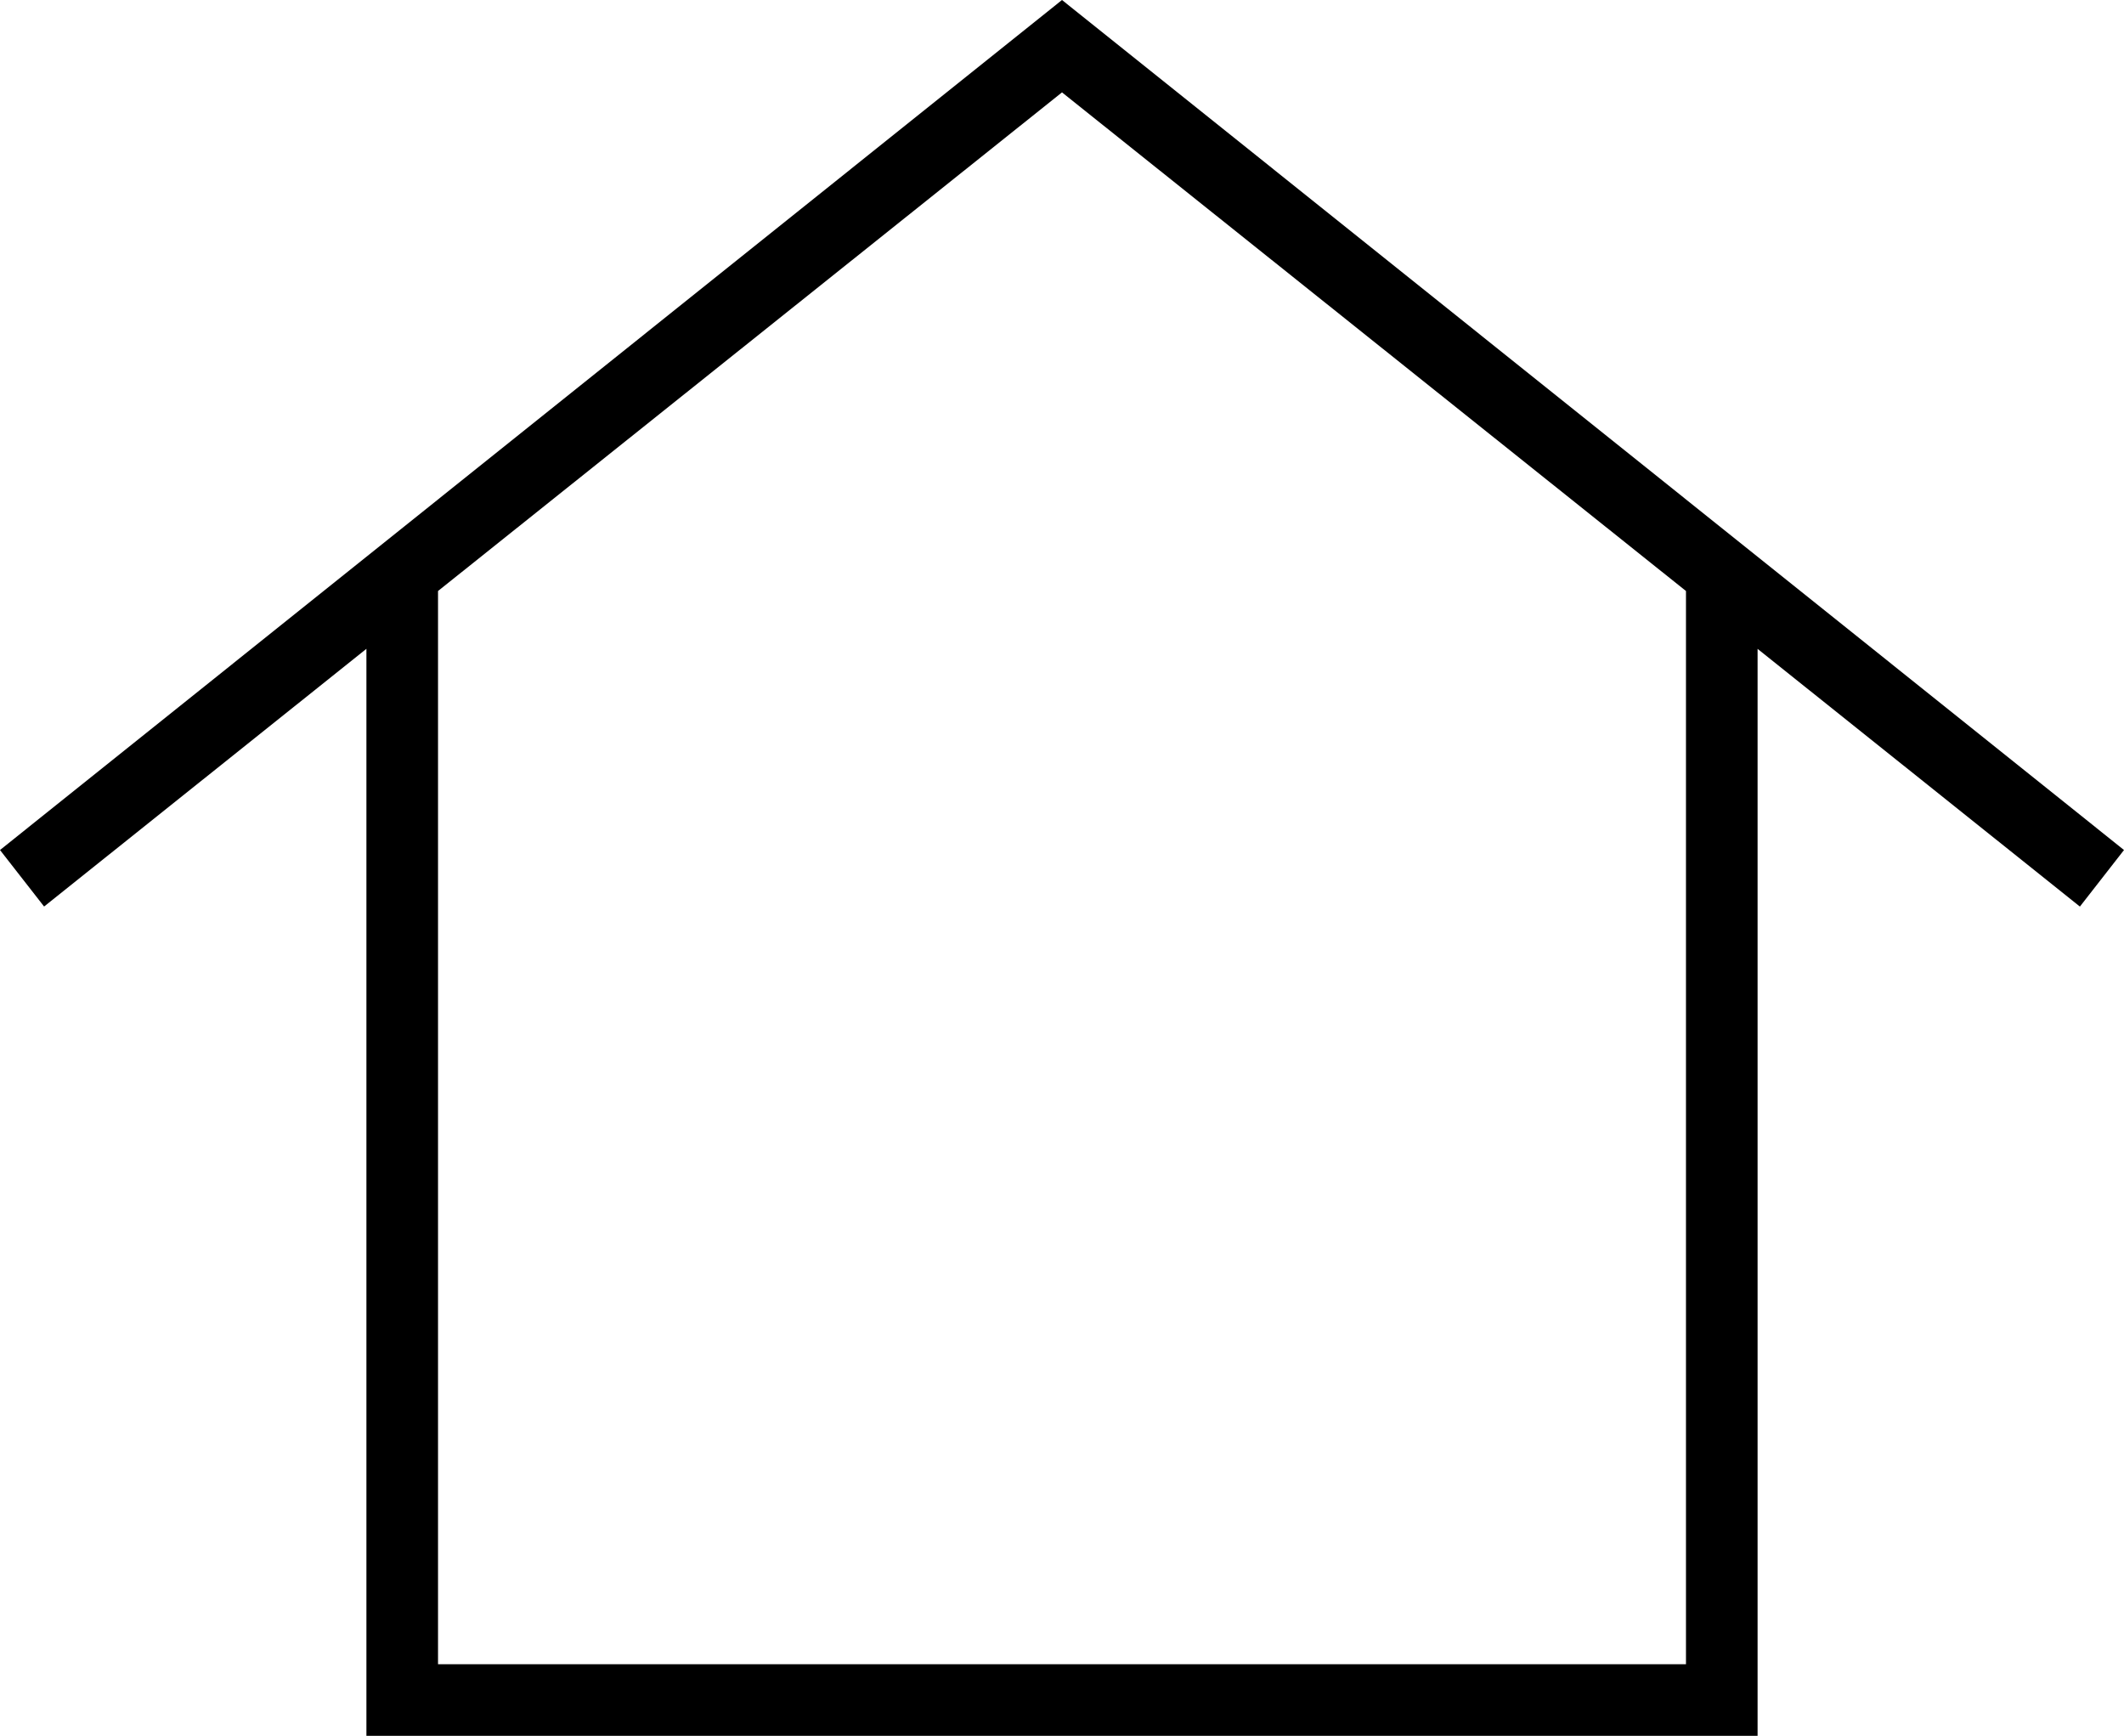 <svg xmlns="http://www.w3.org/2000/svg" width="43.69" height="35.7" viewBox="0 0 43.69 35.7">
  <path id="home001_-_E031" data-name="home001 - E031" d="M20.56-31.418-1.285-48.9-23.13-31.418l.907,1.162,6.63-5.3V-13.2H13.023V-35.555l6.63,5.3ZM11.55-14.673H-14.12V-36.745L-1.285-47,11.55-36.745Z" transform="translate(23.13 48.9)"/>
</svg>
